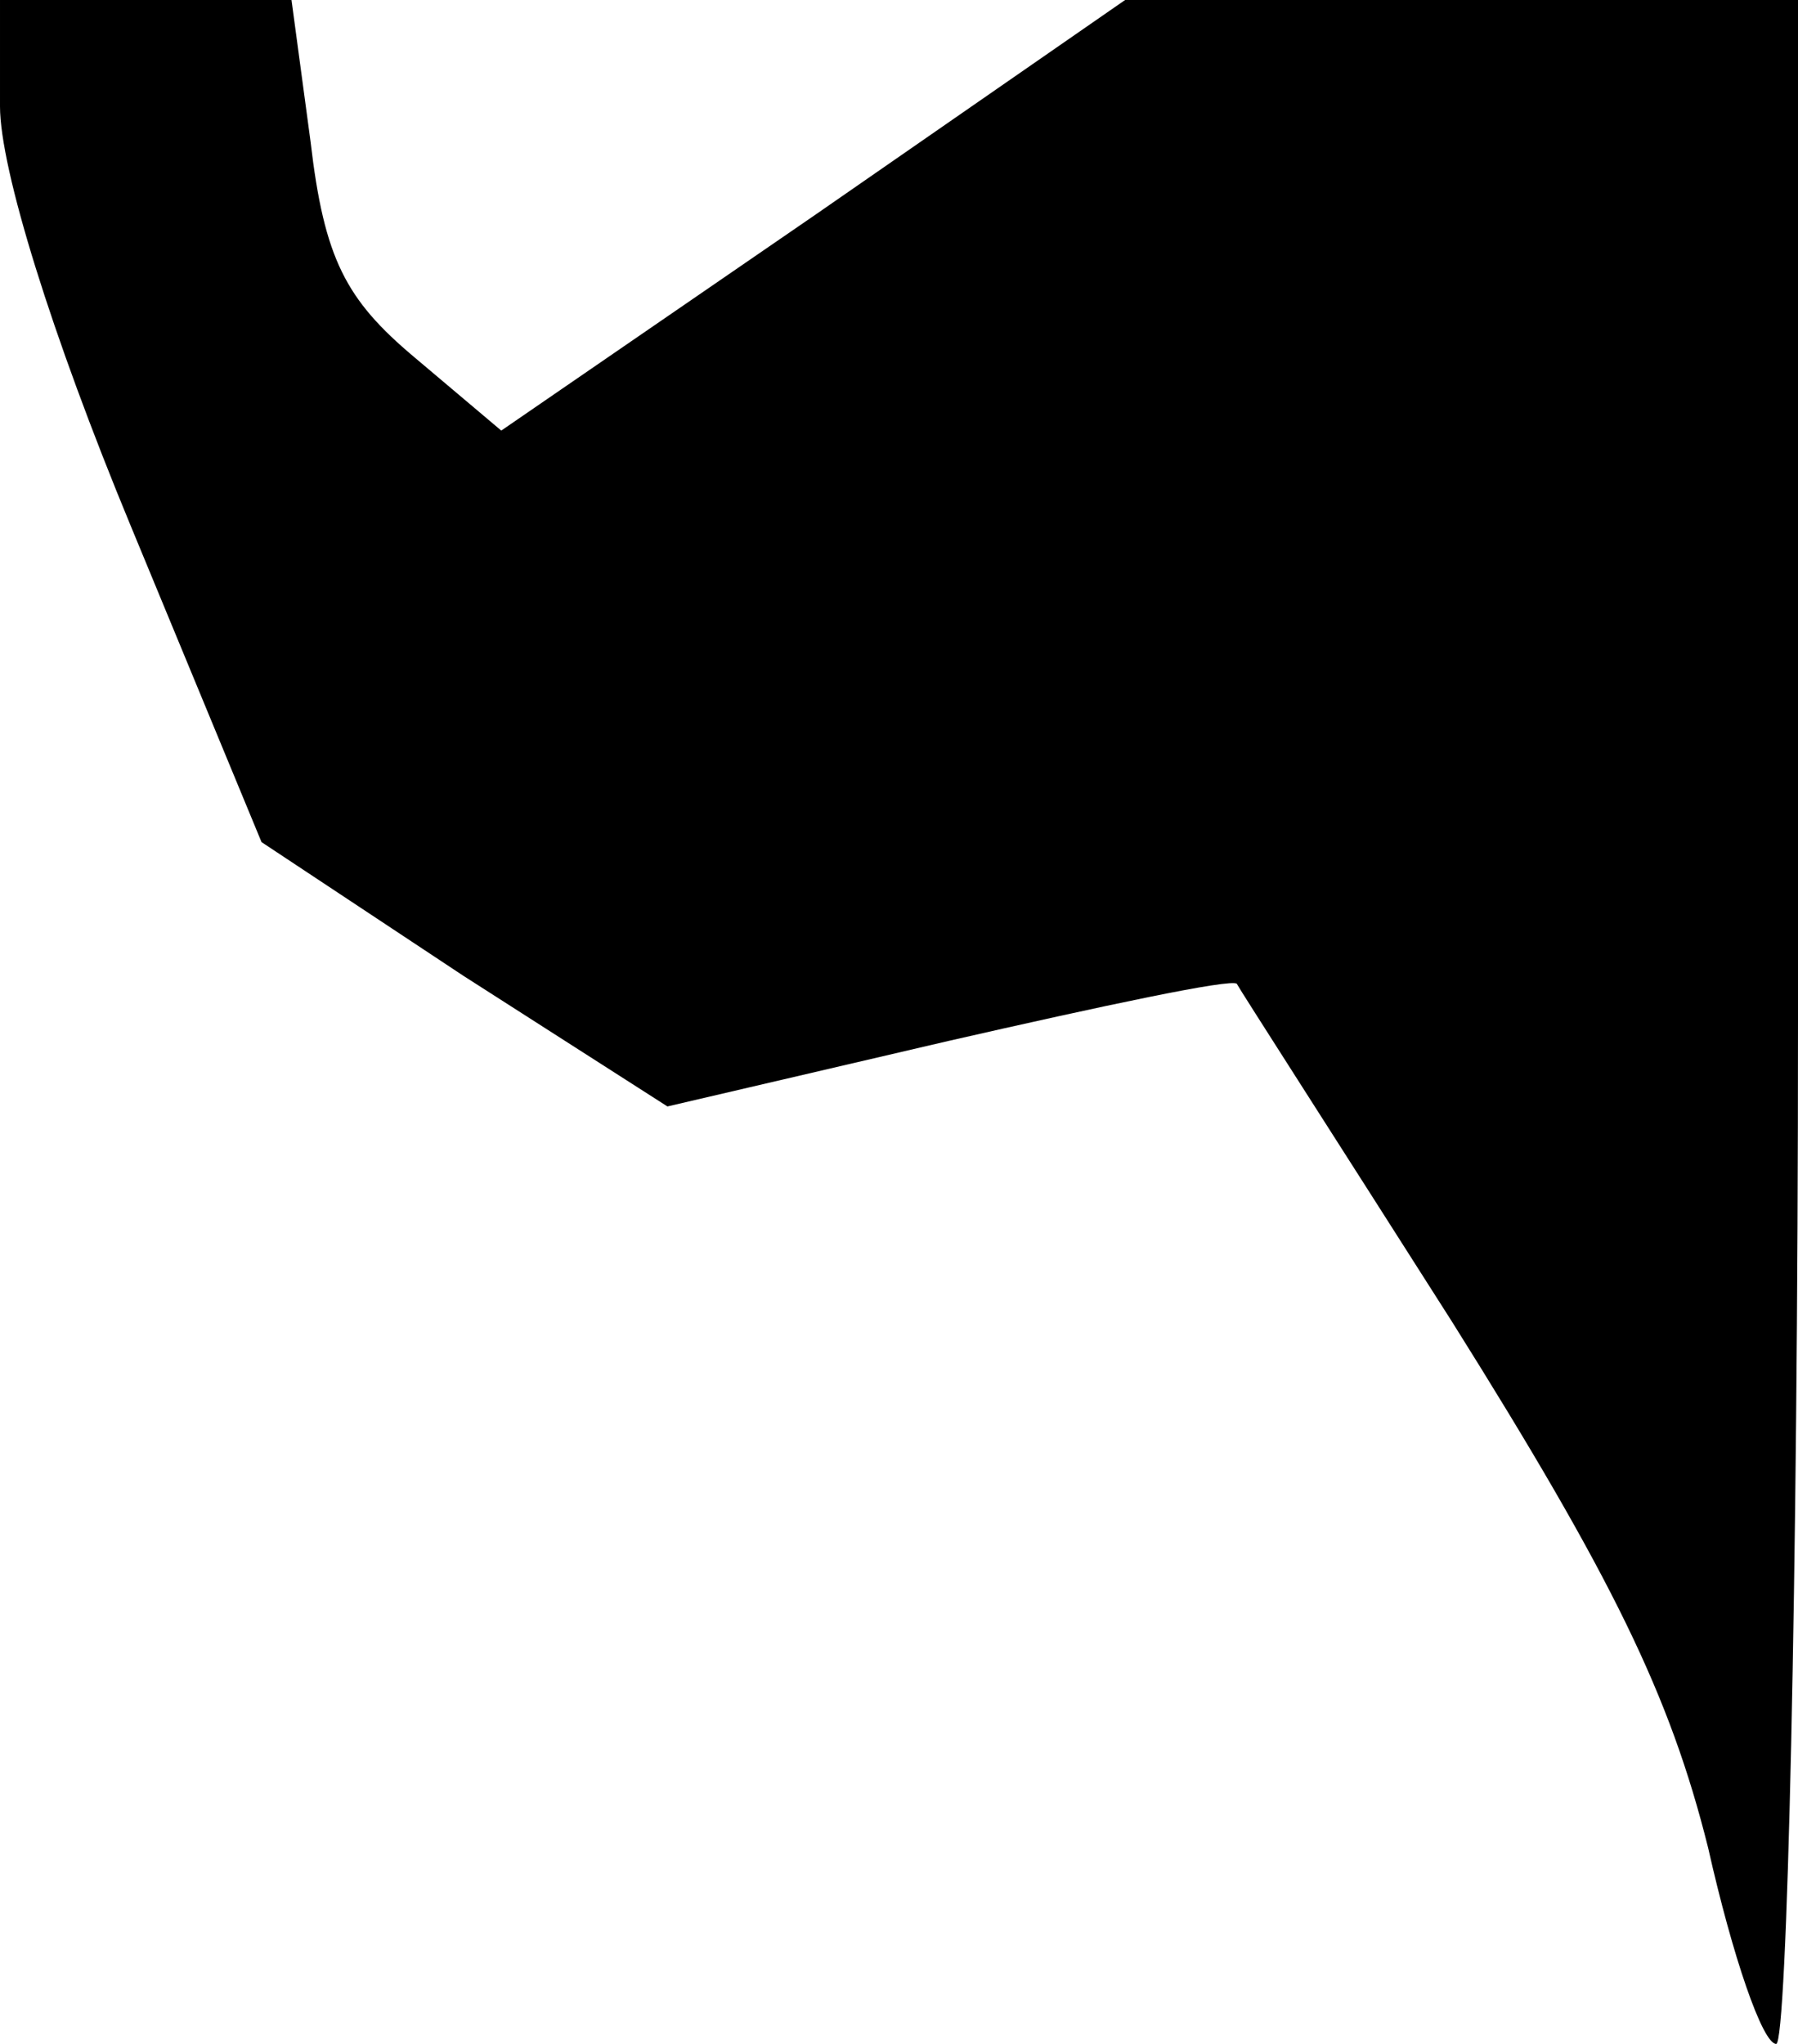<?xml version="1.0" standalone="no"?>
<!DOCTYPE svg PUBLIC "-//W3C//DTD SVG 20010904//EN"
 "http://www.w3.org/TR/2001/REC-SVG-20010904/DTD/svg10.dtd">
<svg version="1.0" xmlns="http://www.w3.org/2000/svg"
 width="66pt" height="75pt" viewBox="0 0 66 75"
 preserveAspectRatio="xMidYMid meet">
<g transform="translate(0,75) scale(0.1,-0.1)"
fill="#000000" stroke="none">
<path fill="#000000" stroke="none" d="M0 711 c0 -23 19 -84 48 -154 l48 -116
74 -49 75 -48 103 24 c57 13 104 23 106 21 1 -2 37 -58 79 -124 59 -94 80
-137 94 -193 9 -40 20 -72 25 -72 4 0 8 169 8 375 l0 375 -123 0 -124 0 -114
-79 -115 -79 -32 27 c-25 21 -33 36 -38 79 l-7 52 -53 0 -54 0 0 -39z"/>
</g>
</svg>
